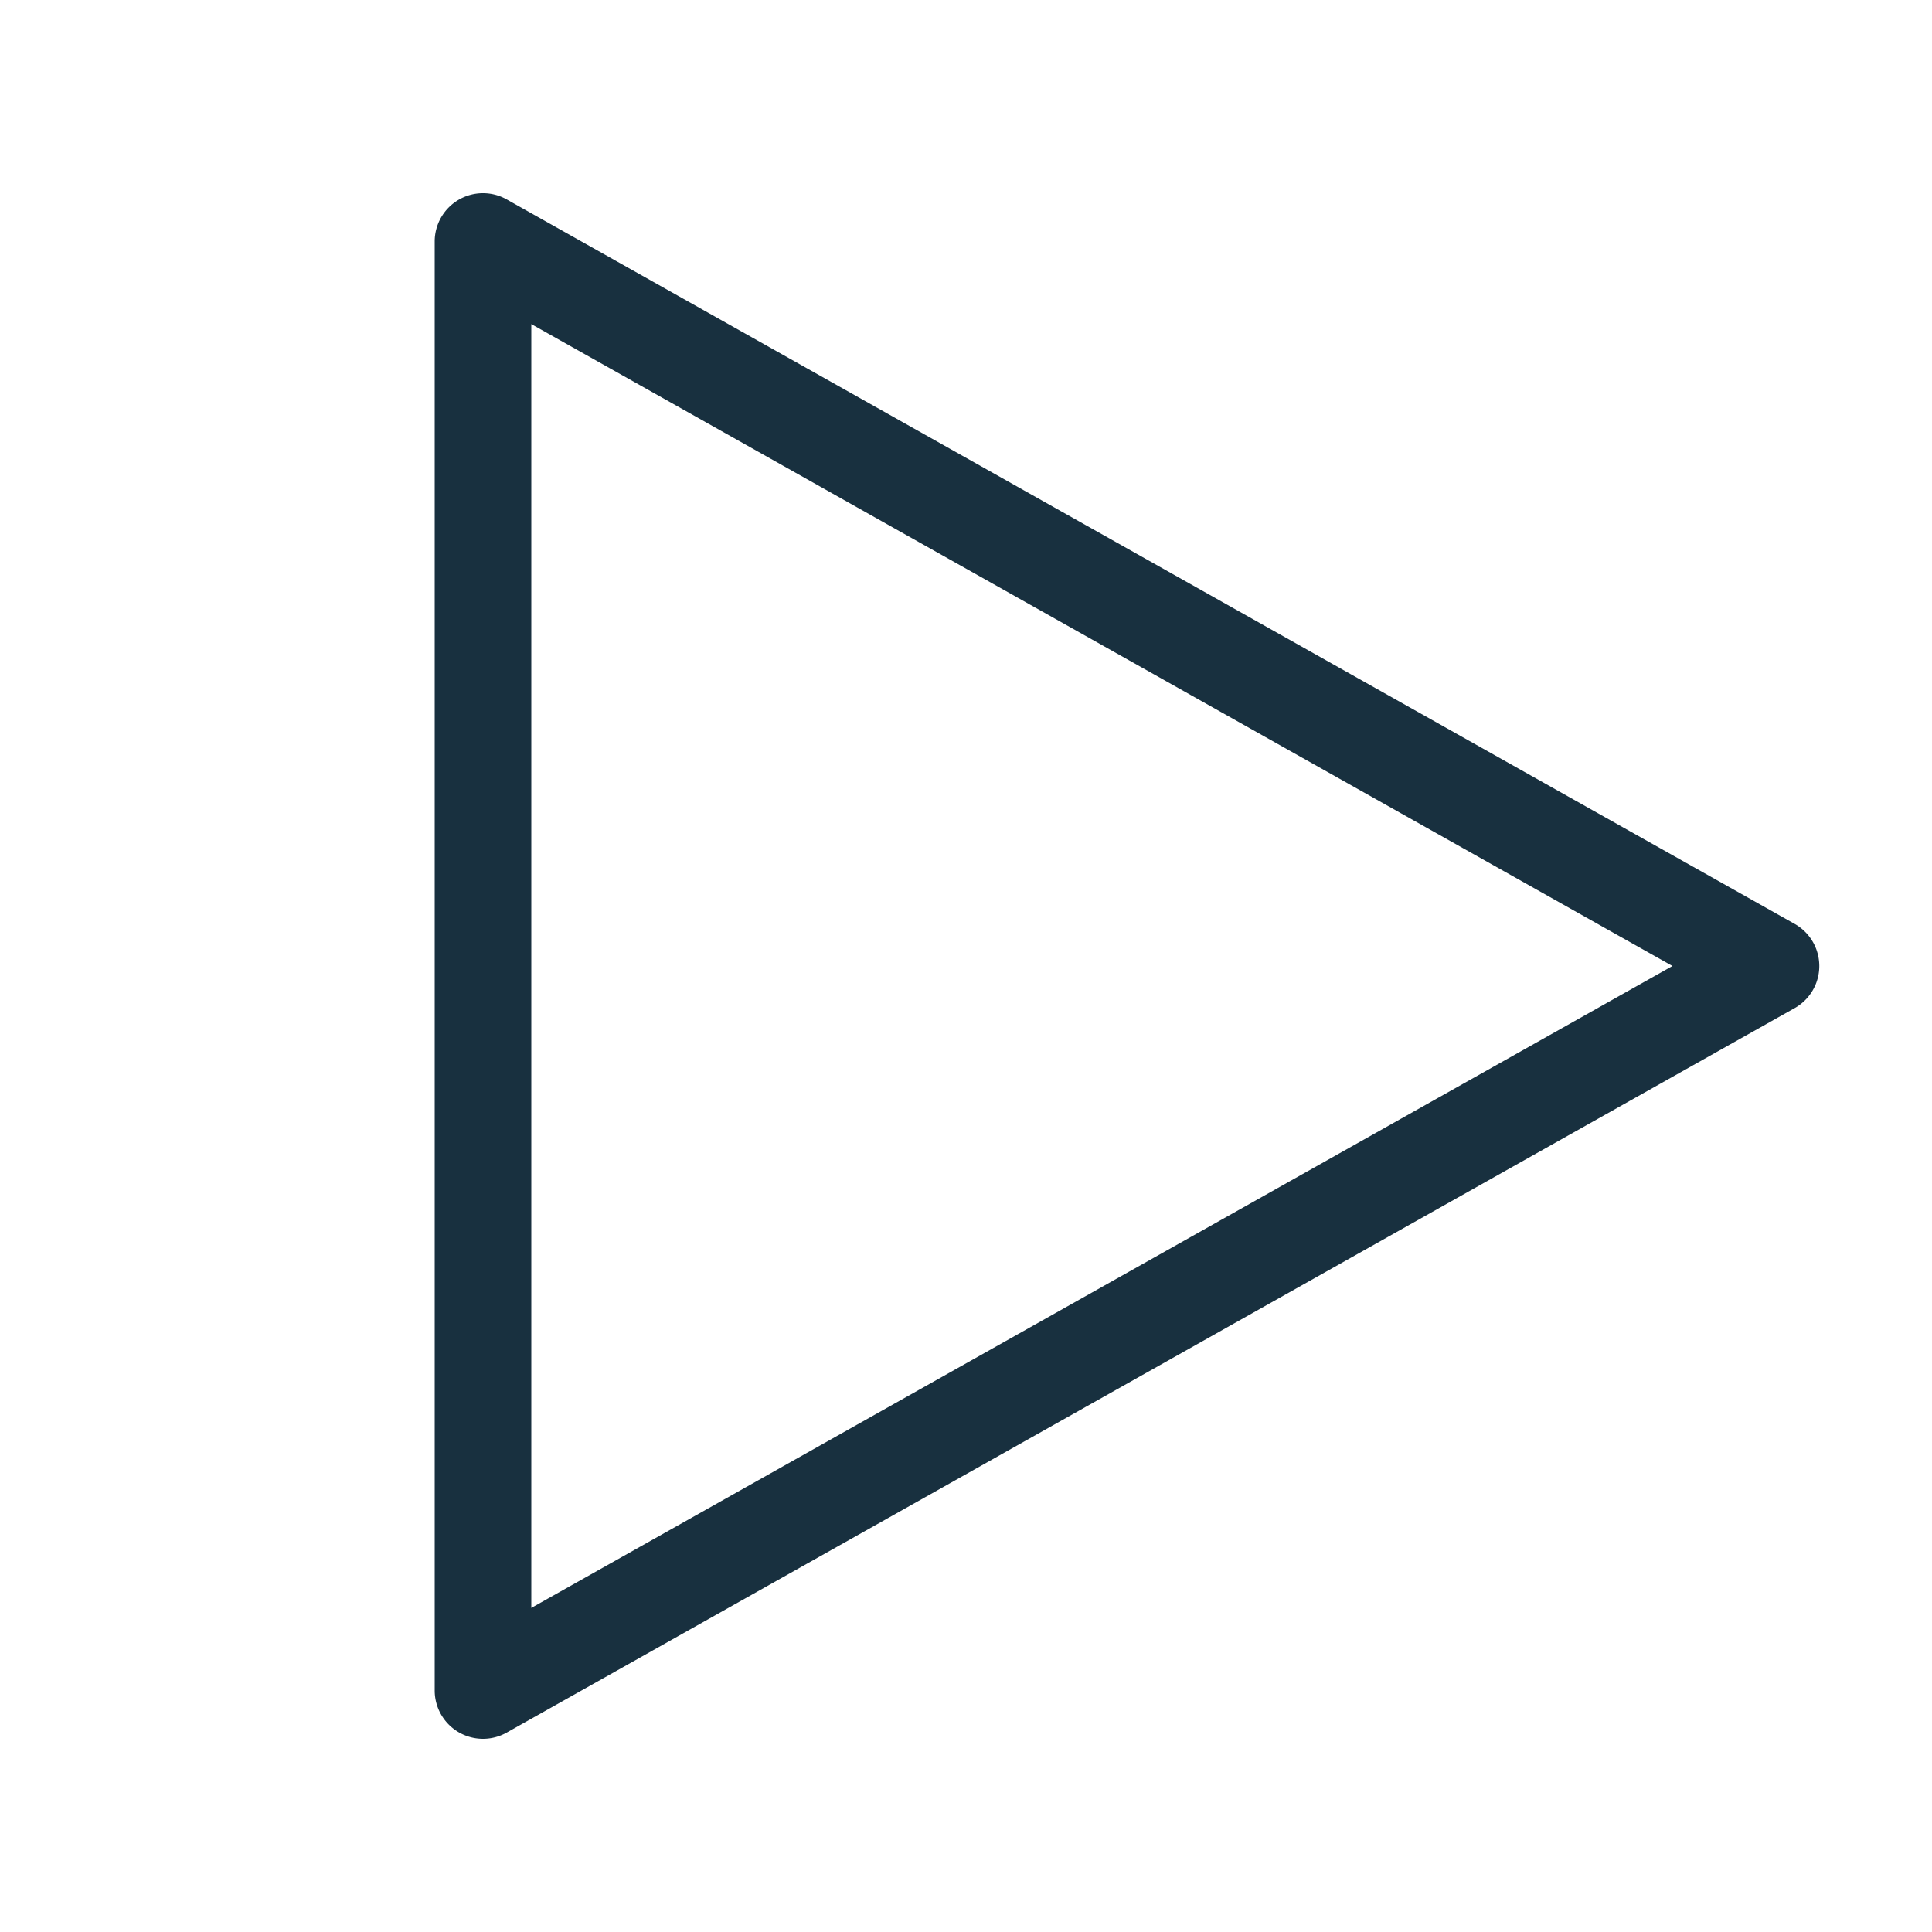 <svg width="24" height="24" viewBox="0 0 24 24" fill="none"><path fill-rule="evenodd" clip-rule="evenodd" d="M5.697 2.482a.6.6 0 0 1 .597-.005l16 9a.6.6 0 0 1 0 1.046l-16 9A.6.6 0 0 1 5.4 21V3a.6.6 0 0 1 .297-.518ZM6.6 4.026v15.948L20.776 12 6.6 4.026Z" fill="#18303F" yggColor="play"/></svg>